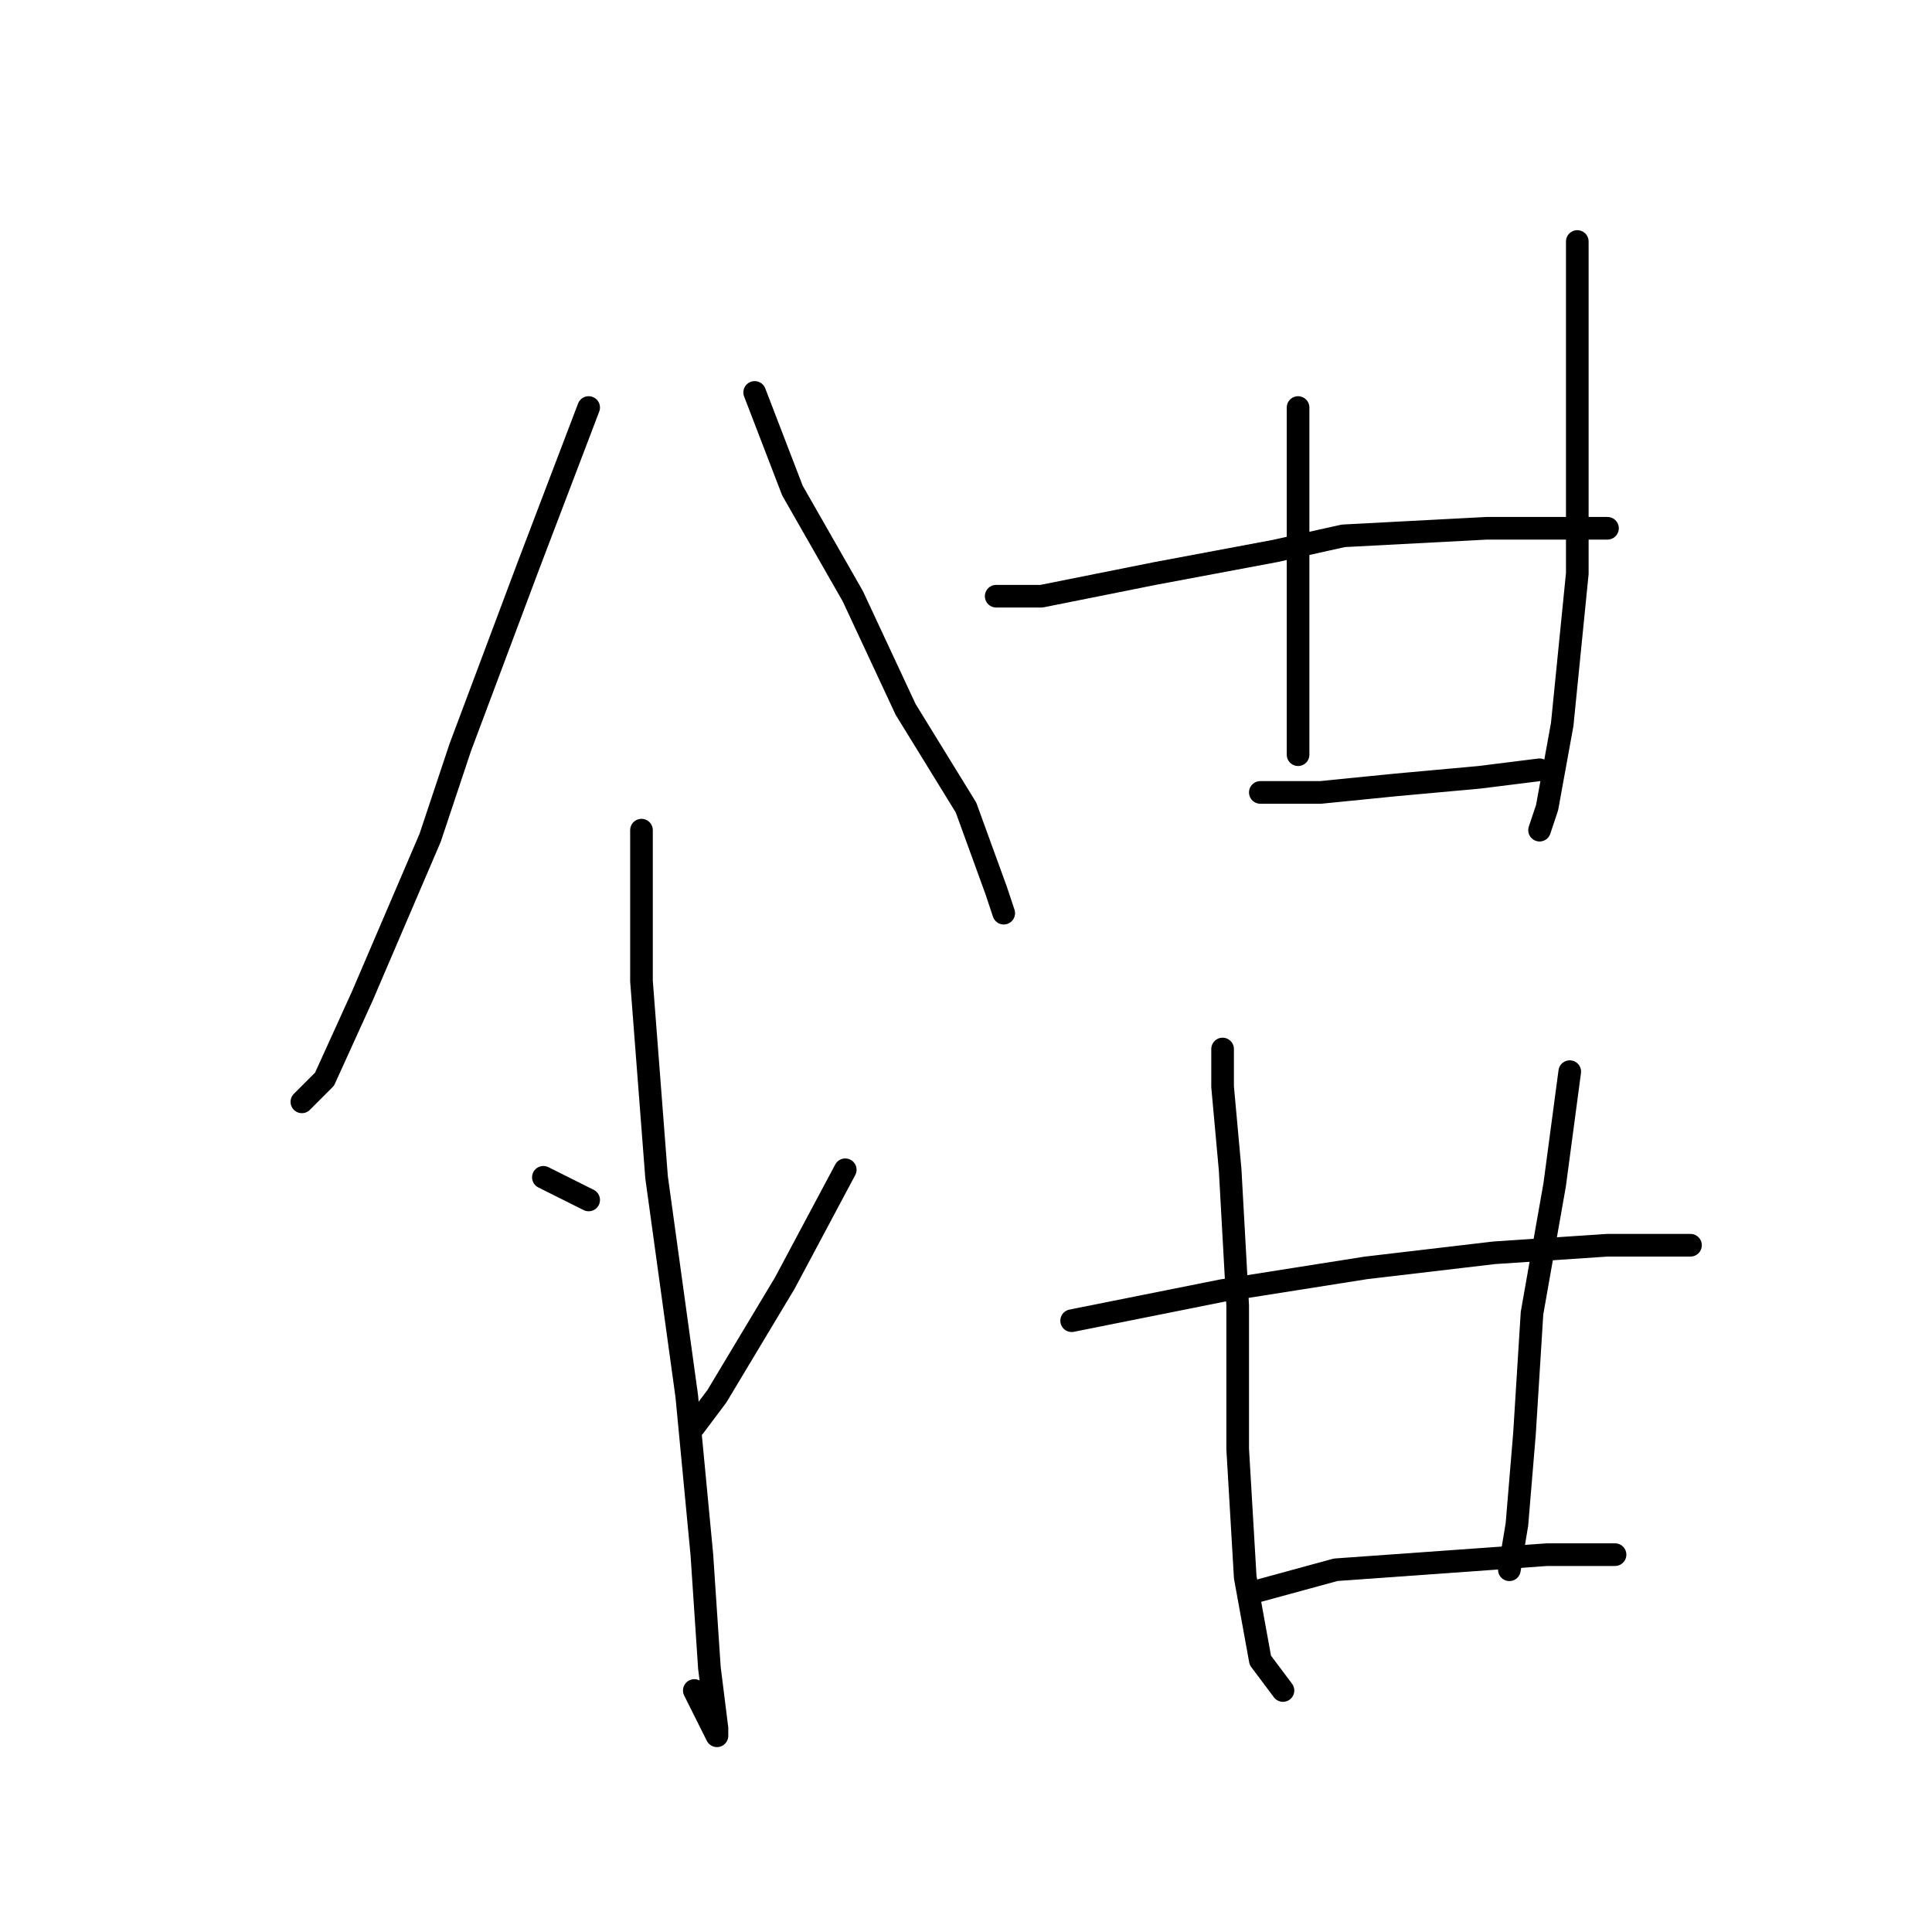 <?xml version="1.0" standalone="no"?>
    <svg width="256" height="256" xmlns="http://www.w3.org/2000/svg" version="1.1">
    <polyline stroke="black" stroke-width="3" stroke-linecap="round" fill="transparent" stroke-linejoin="round" points="78 54 70 75 61 99 57 111 48 132 43 143 40 146 40 146 " />
        <polyline stroke="black" stroke-width="3" stroke-linecap="round" fill="transparent" stroke-linejoin="round" points="100 52 105 65 113 79 120 94 128 107 132 118 133 121 133 121 " />
        <polyline stroke="black" stroke-width="3" stroke-linecap="round" fill="transparent" stroke-linejoin="round" points="85 110 85 130 87 156 91 185 93 206 94 221 95 229 95 230 92 224 92 224 " />
        <polyline stroke="black" stroke-width="3" stroke-linecap="round" fill="transparent" stroke-linejoin="round" points="72 156 78 159 78 159 " />
        <polyline stroke="black" stroke-width="3" stroke-linecap="round" fill="transparent" stroke-linejoin="round" points="112 155 104 170 95 185 92 189 92 189 " />
        <polyline stroke="black" stroke-width="3" stroke-linecap="round" fill="transparent" stroke-linejoin="round" points="172 54 172 67 172 83 172 94 172 98 172 100 172 100 " />
        <polyline stroke="black" stroke-width="3" stroke-linecap="round" fill="transparent" stroke-linejoin="round" points="209 32 209 38 209 52 209 59 209 76 207 96 205 107 204 110 204 110 " />
        <polyline stroke="black" stroke-width="3" stroke-linecap="round" fill="transparent" stroke-linejoin="round" points="132 79 138 79 153 76 169 73 178 71 197 70 207 70 213 70 213 70 " />
        <polyline stroke="black" stroke-width="3" stroke-linecap="round" fill="transparent" stroke-linejoin="round" points="167 105 175 105 185 104 196 103 204 102 204 102 " />
        <polyline stroke="black" stroke-width="3" stroke-linecap="round" fill="transparent" stroke-linejoin="round" points="162 139 162 144 163 155 164 173 164 184 164 192 165 209 167 220 170 224 170 224 " />
        <polyline stroke="black" stroke-width="3" stroke-linecap="round" fill="transparent" stroke-linejoin="round" points="208 142 206 157 203 174 202 190 201 202 200 208 200 208 " />
        <polyline stroke="black" stroke-width="3" stroke-linecap="round" fill="transparent" stroke-linejoin="round" points="142 175 162 171 181 168 198 166 213 165 222 165 224 165 224 165 " />
        <polyline stroke="black" stroke-width="3" stroke-linecap="round" fill="transparent" stroke-linejoin="round" points="166 211 177 208 191 207 205 206 214 206 214 206 " />
        </svg>